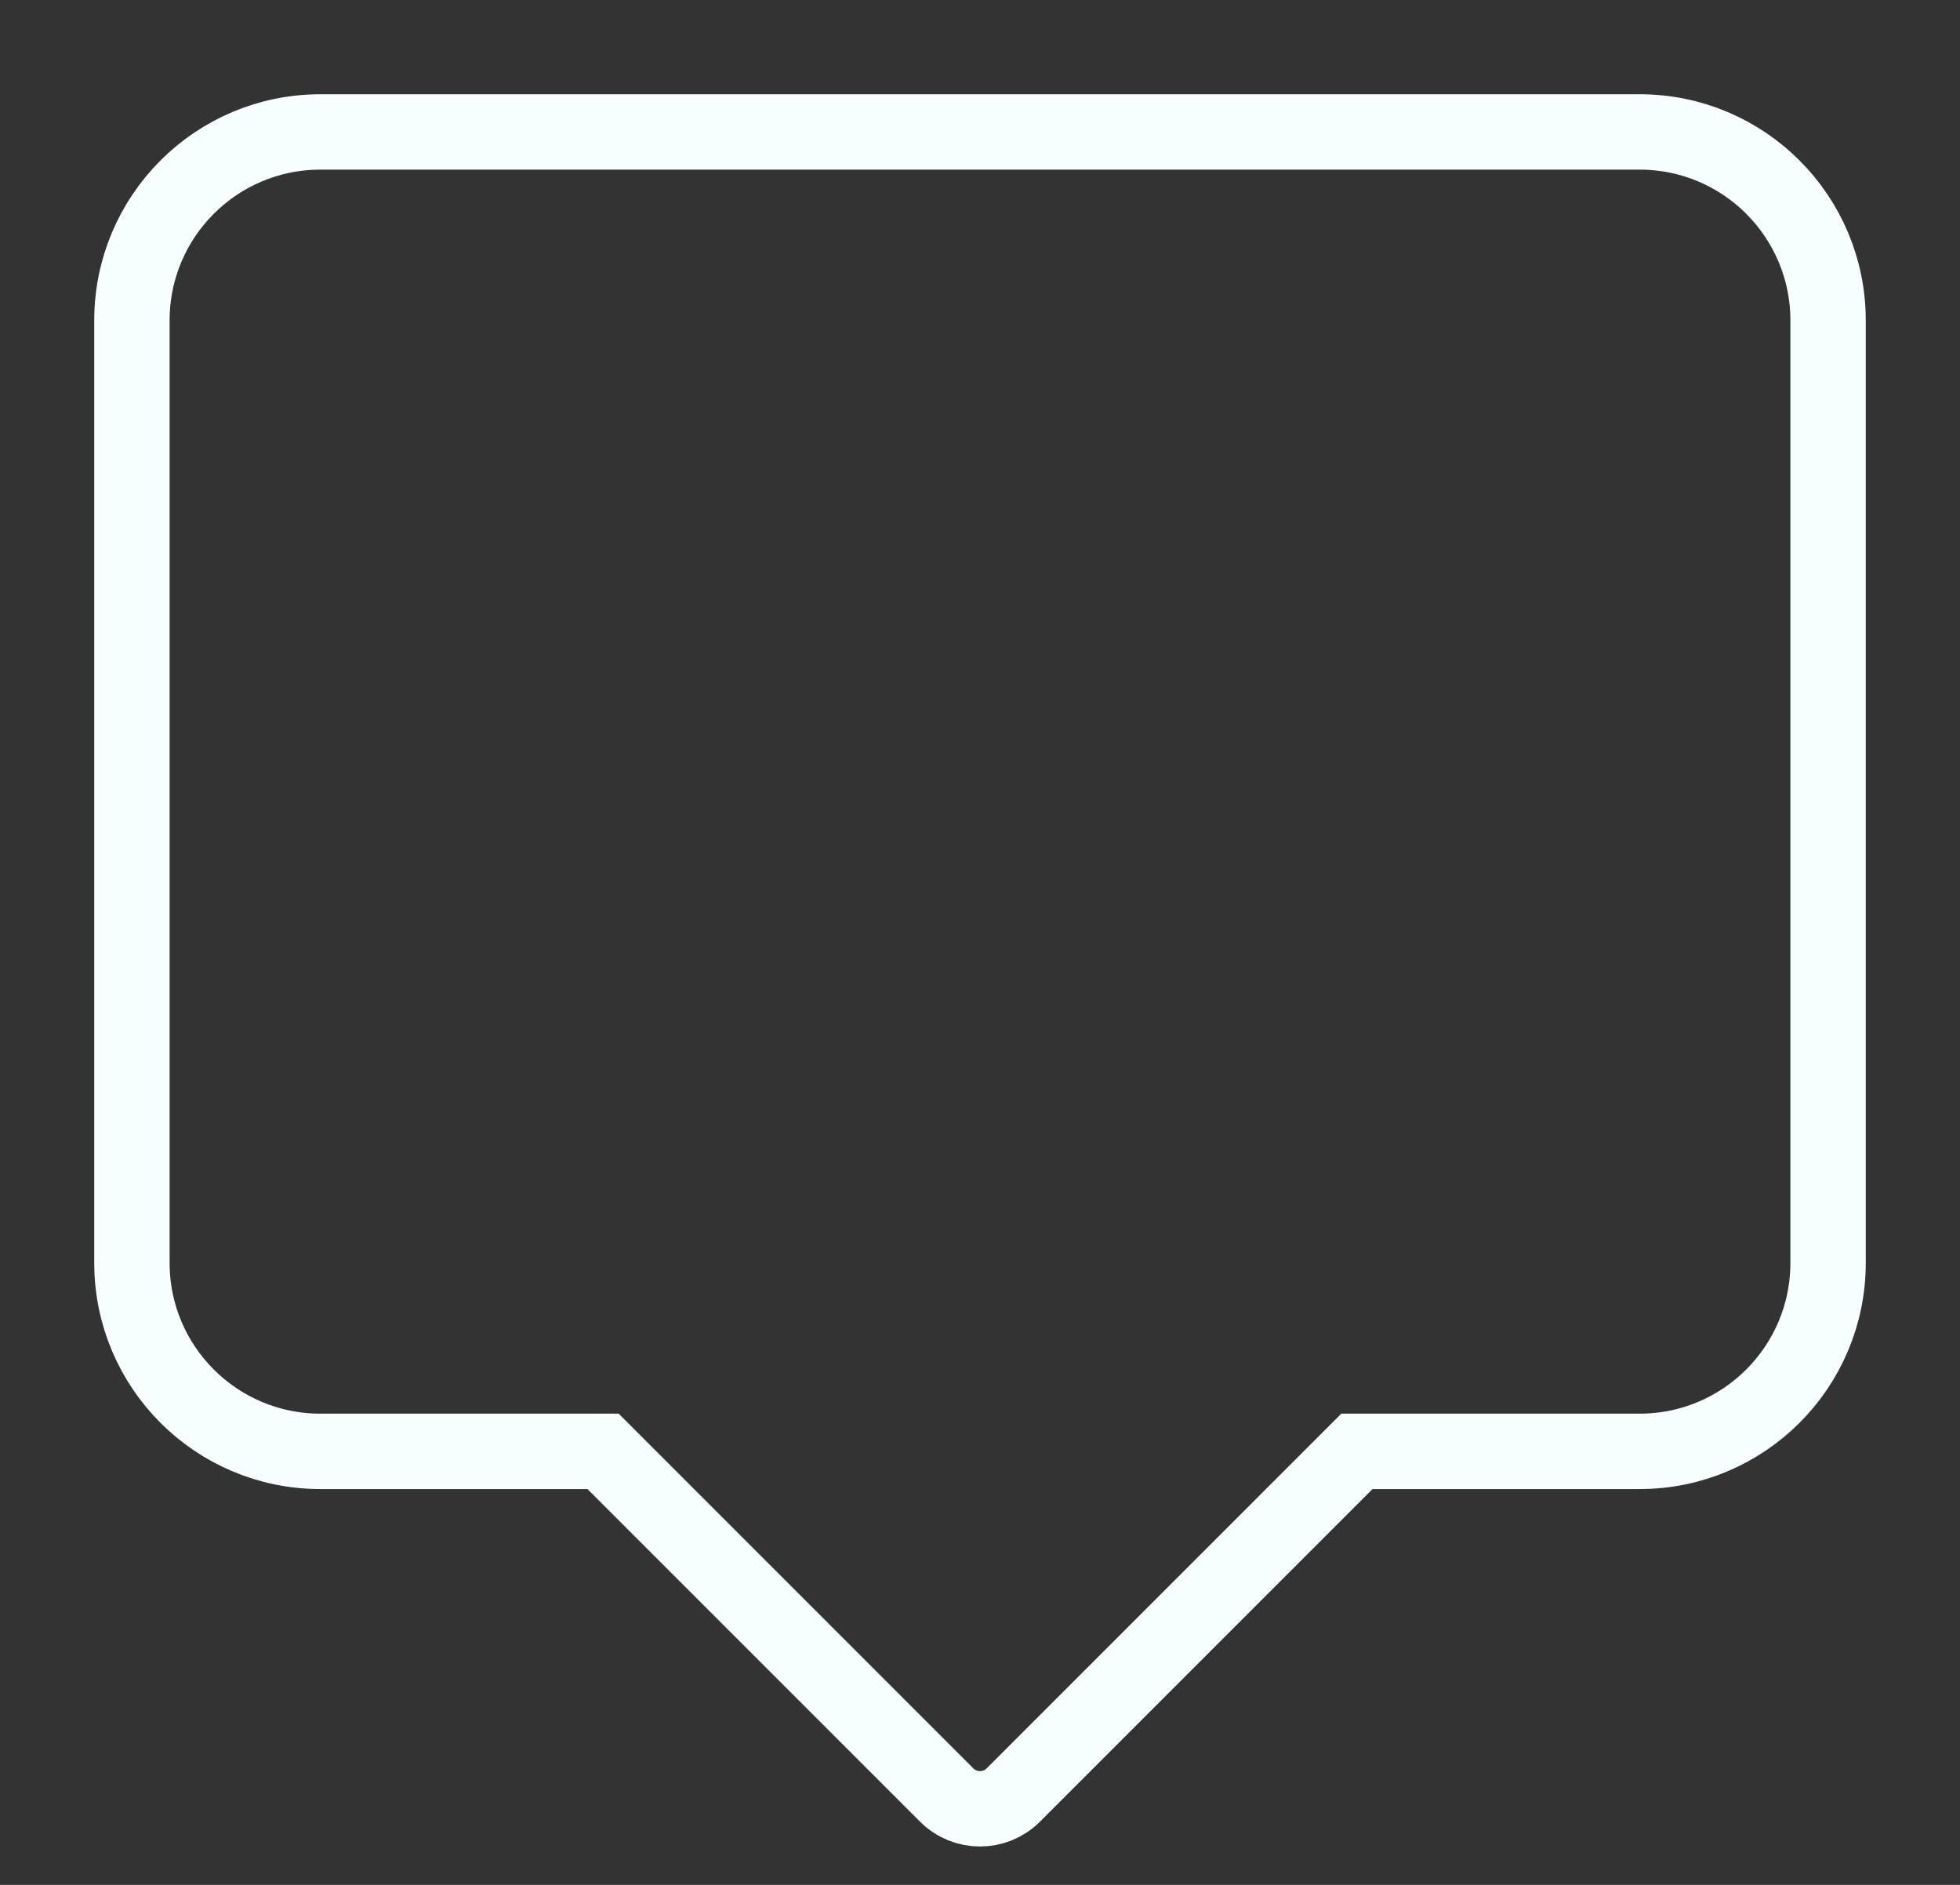 <svg width="26" height="25" viewBox="0 0 26 25" fill="none" xmlns="http://www.w3.org/2000/svg">
<rect x="0" y="0" width="26" height="25" fill="#333333" stroke="none"/>
<path d="M21.75 1.75H4.25C2.869 1.75 1.75 2.869 1.75 4.25V16.75C1.75 18.131 2.869 19.25 4.25 19.25H8L12.558 23.808C12.802 24.052 13.198 24.052 13.442 23.808L18 19.25H21.75C23.131 19.25 24.25 18.131 24.25 16.75V4.25C24.25 2.869 23.131 1.75 21.75 1.75Z" stroke="#F7FEFF" strokeWidth="2" strokeLinecap="round" strokeLinejoin="round"/>
</svg>
